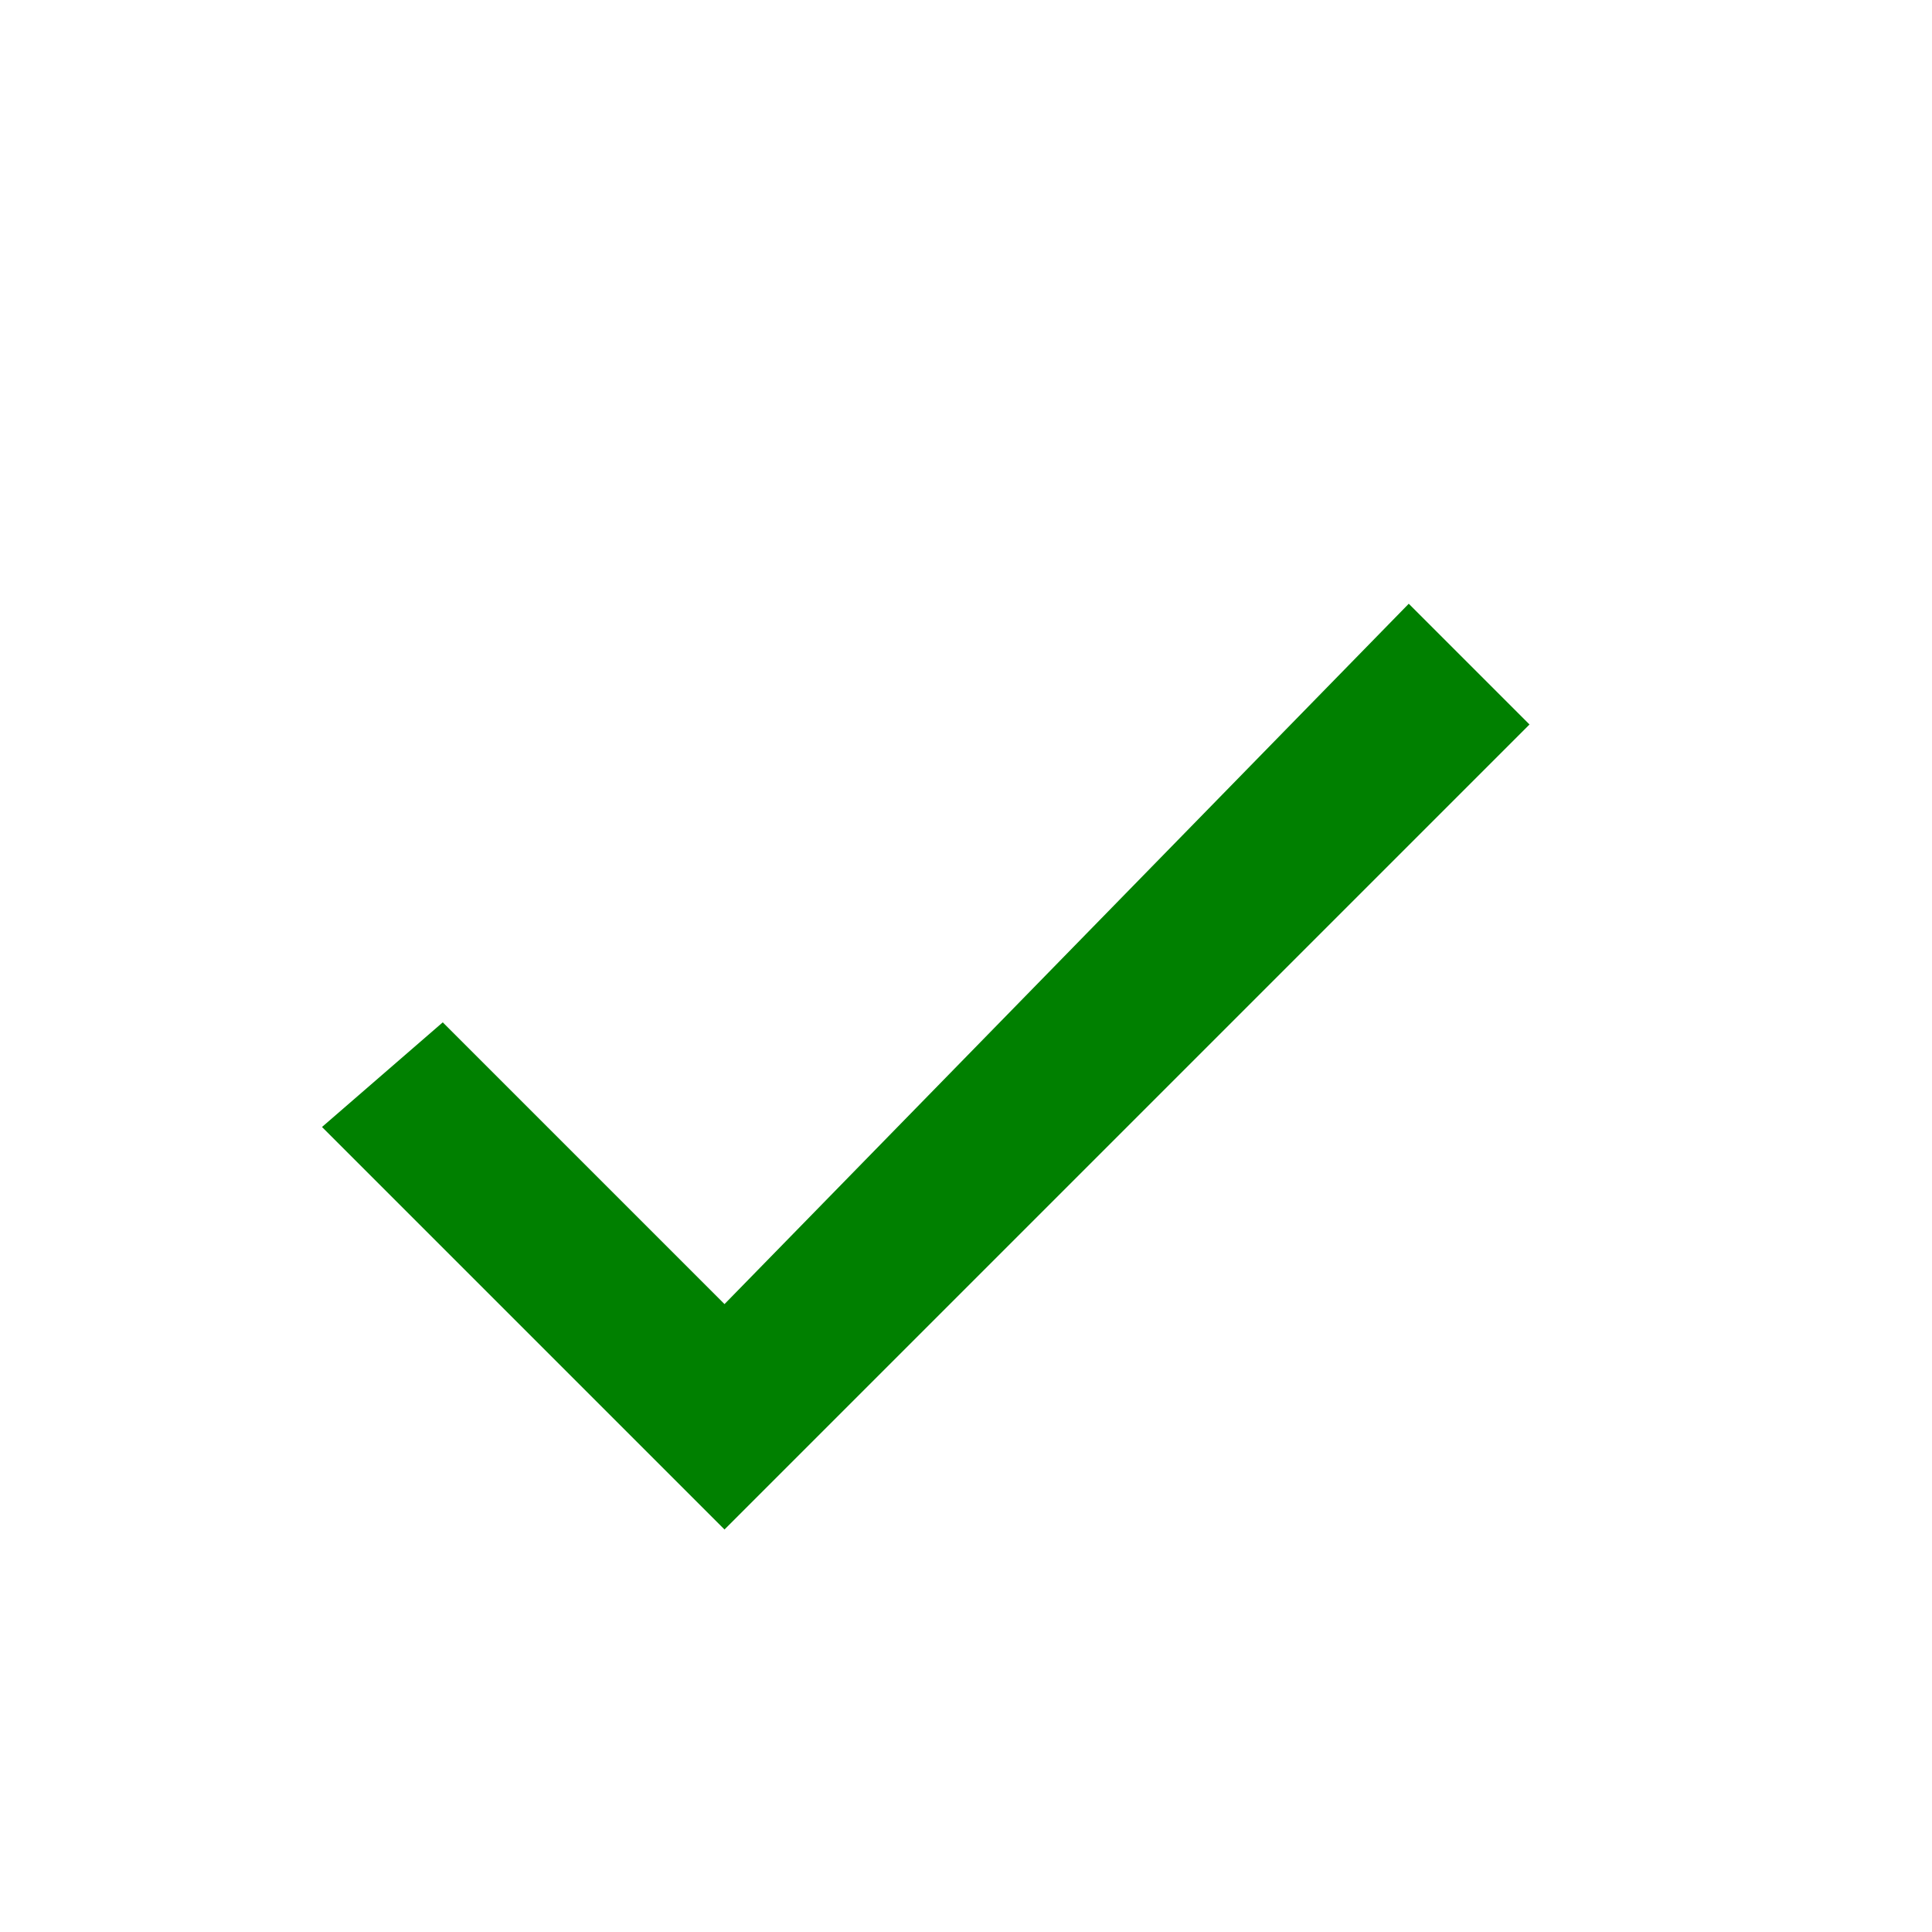 <svg xmlns="http://www.w3.org/2000/svg" viewBox="0 0 24 24" fill="green" width="48px" height="48px">
  <path d="M0 0h24v24H0z" fill="none"/>
  <path d="M9 16.2l-3.5-3.5L4 14l5 5 10-10-1.5-1.5z"/>
</svg>
